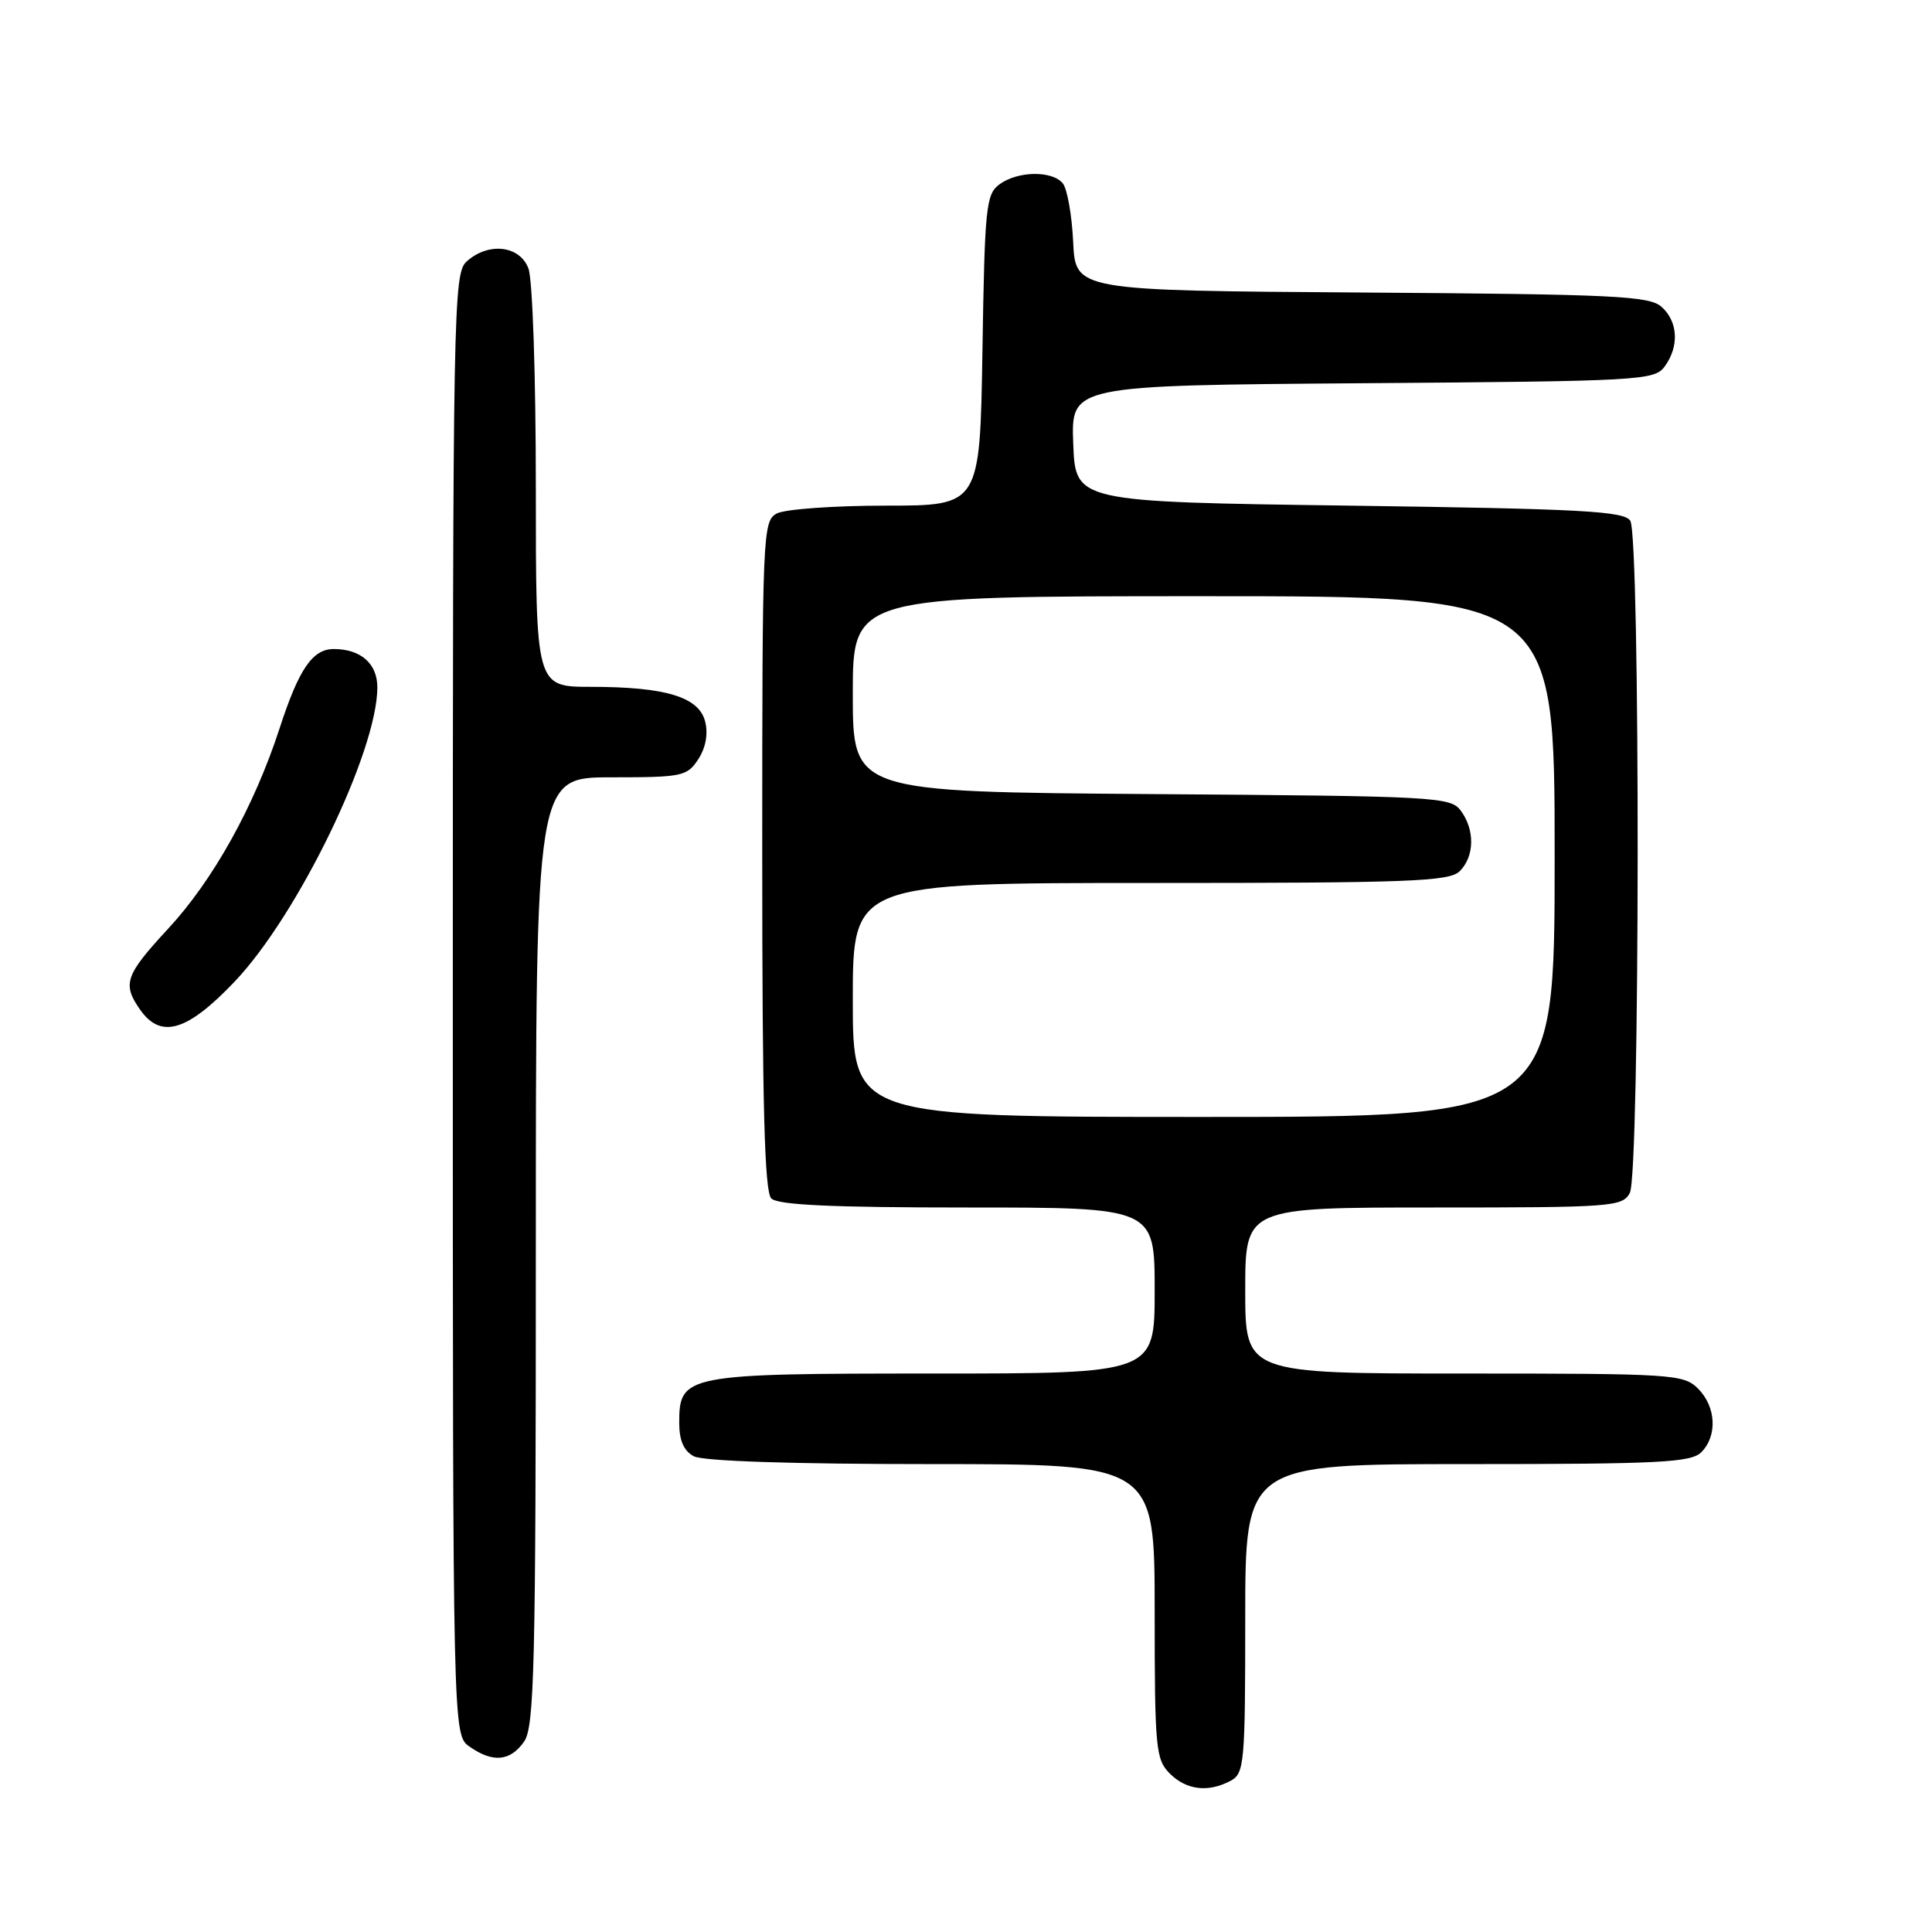<?xml version="1.0" encoding="UTF-8" standalone="no"?>
<!DOCTYPE svg PUBLIC "-//W3C//DTD SVG 1.1//EN" "http://www.w3.org/Graphics/SVG/1.1/DTD/svg11.dtd" >
<svg xmlns="http://www.w3.org/2000/svg" xmlns:xlink="http://www.w3.org/1999/xlink" version="1.1" viewBox="0 0 256 256">
 <g >
 <path fill="currentColor"
d=" M 163.07 235.96 C 164.88 234.99 165.00 233.67 165.00 214.46 C 165.00 194.00 165.00 194.00 194.43 194.00 C 219.85 194.00 224.07 193.79 225.43 192.43 C 227.59 190.26 227.40 186.40 225.00 184.00 C 223.09 182.09 221.67 182.00 194.00 182.00 C 165.00 182.00 165.00 182.00 165.00 171.00 C 165.00 160.00 165.00 160.00 189.96 160.00 C 213.62 160.00 214.98 159.90 215.96 158.07 C 217.31 155.56 217.36 71.12 216.02 69.00 C 215.22 67.73 209.58 67.42 178.79 67.00 C 142.50 66.50 142.50 66.50 142.21 58.78 C 141.92 51.07 141.92 51.07 180.54 50.78 C 217.44 50.51 219.23 50.41 220.58 48.56 C 222.52 45.90 222.36 42.64 220.18 40.67 C 218.58 39.21 213.98 38.99 180.43 38.76 C 142.50 38.50 142.50 38.50 142.20 32.04 C 142.03 28.48 141.41 25.00 140.82 24.29 C 139.41 22.58 134.86 22.65 132.44 24.42 C 130.65 25.73 130.48 27.41 130.18 46.42 C 129.85 67.00 129.85 67.00 117.36 67.00 C 110.49 67.00 104.00 67.47 102.93 68.04 C 101.07 69.03 101.00 70.60 101.00 113.34 C 101.00 146.43 101.30 157.90 102.20 158.80 C 103.07 159.67 110.24 160.00 128.20 160.00 C 153.00 160.00 153.00 160.00 153.00 171.00 C 153.00 182.00 153.00 182.00 123.72 182.00 C 90.79 182.00 90.00 182.15 90.00 188.52 C 90.00 190.87 90.60 192.25 91.93 192.96 C 93.14 193.61 104.97 194.00 123.43 194.00 C 153.00 194.00 153.00 194.00 153.00 213.50 C 153.00 231.67 153.14 233.14 155.00 235.00 C 157.20 237.20 160.10 237.55 163.07 235.96 Z  M 69.44 230.78 C 70.81 228.82 71.00 220.98 71.00 165.78 C 71.00 103.00 71.00 103.00 80.98 103.00 C 90.40 103.00 91.04 102.87 92.52 100.61 C 93.51 99.09 93.85 97.26 93.44 95.62 C 92.62 92.35 88.22 91.01 78.25 91.01 C 71.00 91.00 71.00 91.00 71.00 64.57 C 71.00 49.81 70.57 37.00 70.02 35.57 C 68.87 32.52 64.70 32.05 61.83 34.65 C 60.08 36.24 60.00 40.60 60.00 133.10 C 60.00 229.89 60.00 229.89 62.22 231.44 C 65.30 233.60 67.61 233.39 69.44 230.78 Z  M 31.08 130.08 C 39.48 121.25 50.00 99.56 50.00 91.07 C 50.00 87.93 47.80 86.00 44.22 86.00 C 41.41 86.00 39.60 88.65 37.05 96.50 C 33.69 106.83 28.25 116.62 22.28 123.06 C 16.58 129.22 16.18 130.38 18.56 133.78 C 21.31 137.71 24.80 136.68 31.08 130.08 Z  M 113.00 132.50 C 113.00 117.00 113.00 117.00 152.43 117.00 C 186.94 117.00 192.05 116.80 193.43 115.43 C 195.38 113.47 195.45 110.00 193.58 107.44 C 192.22 105.58 190.43 105.49 152.58 105.22 C 113.00 104.93 113.00 104.93 113.00 91.97 C 113.00 79.00 113.00 79.00 159.50 79.00 C 206.00 79.00 206.00 79.00 206.00 113.50 C 206.00 148.00 206.00 148.00 159.50 148.00 C 113.00 148.00 113.00 148.00 113.00 132.50 Z "/>
</g>
</svg>